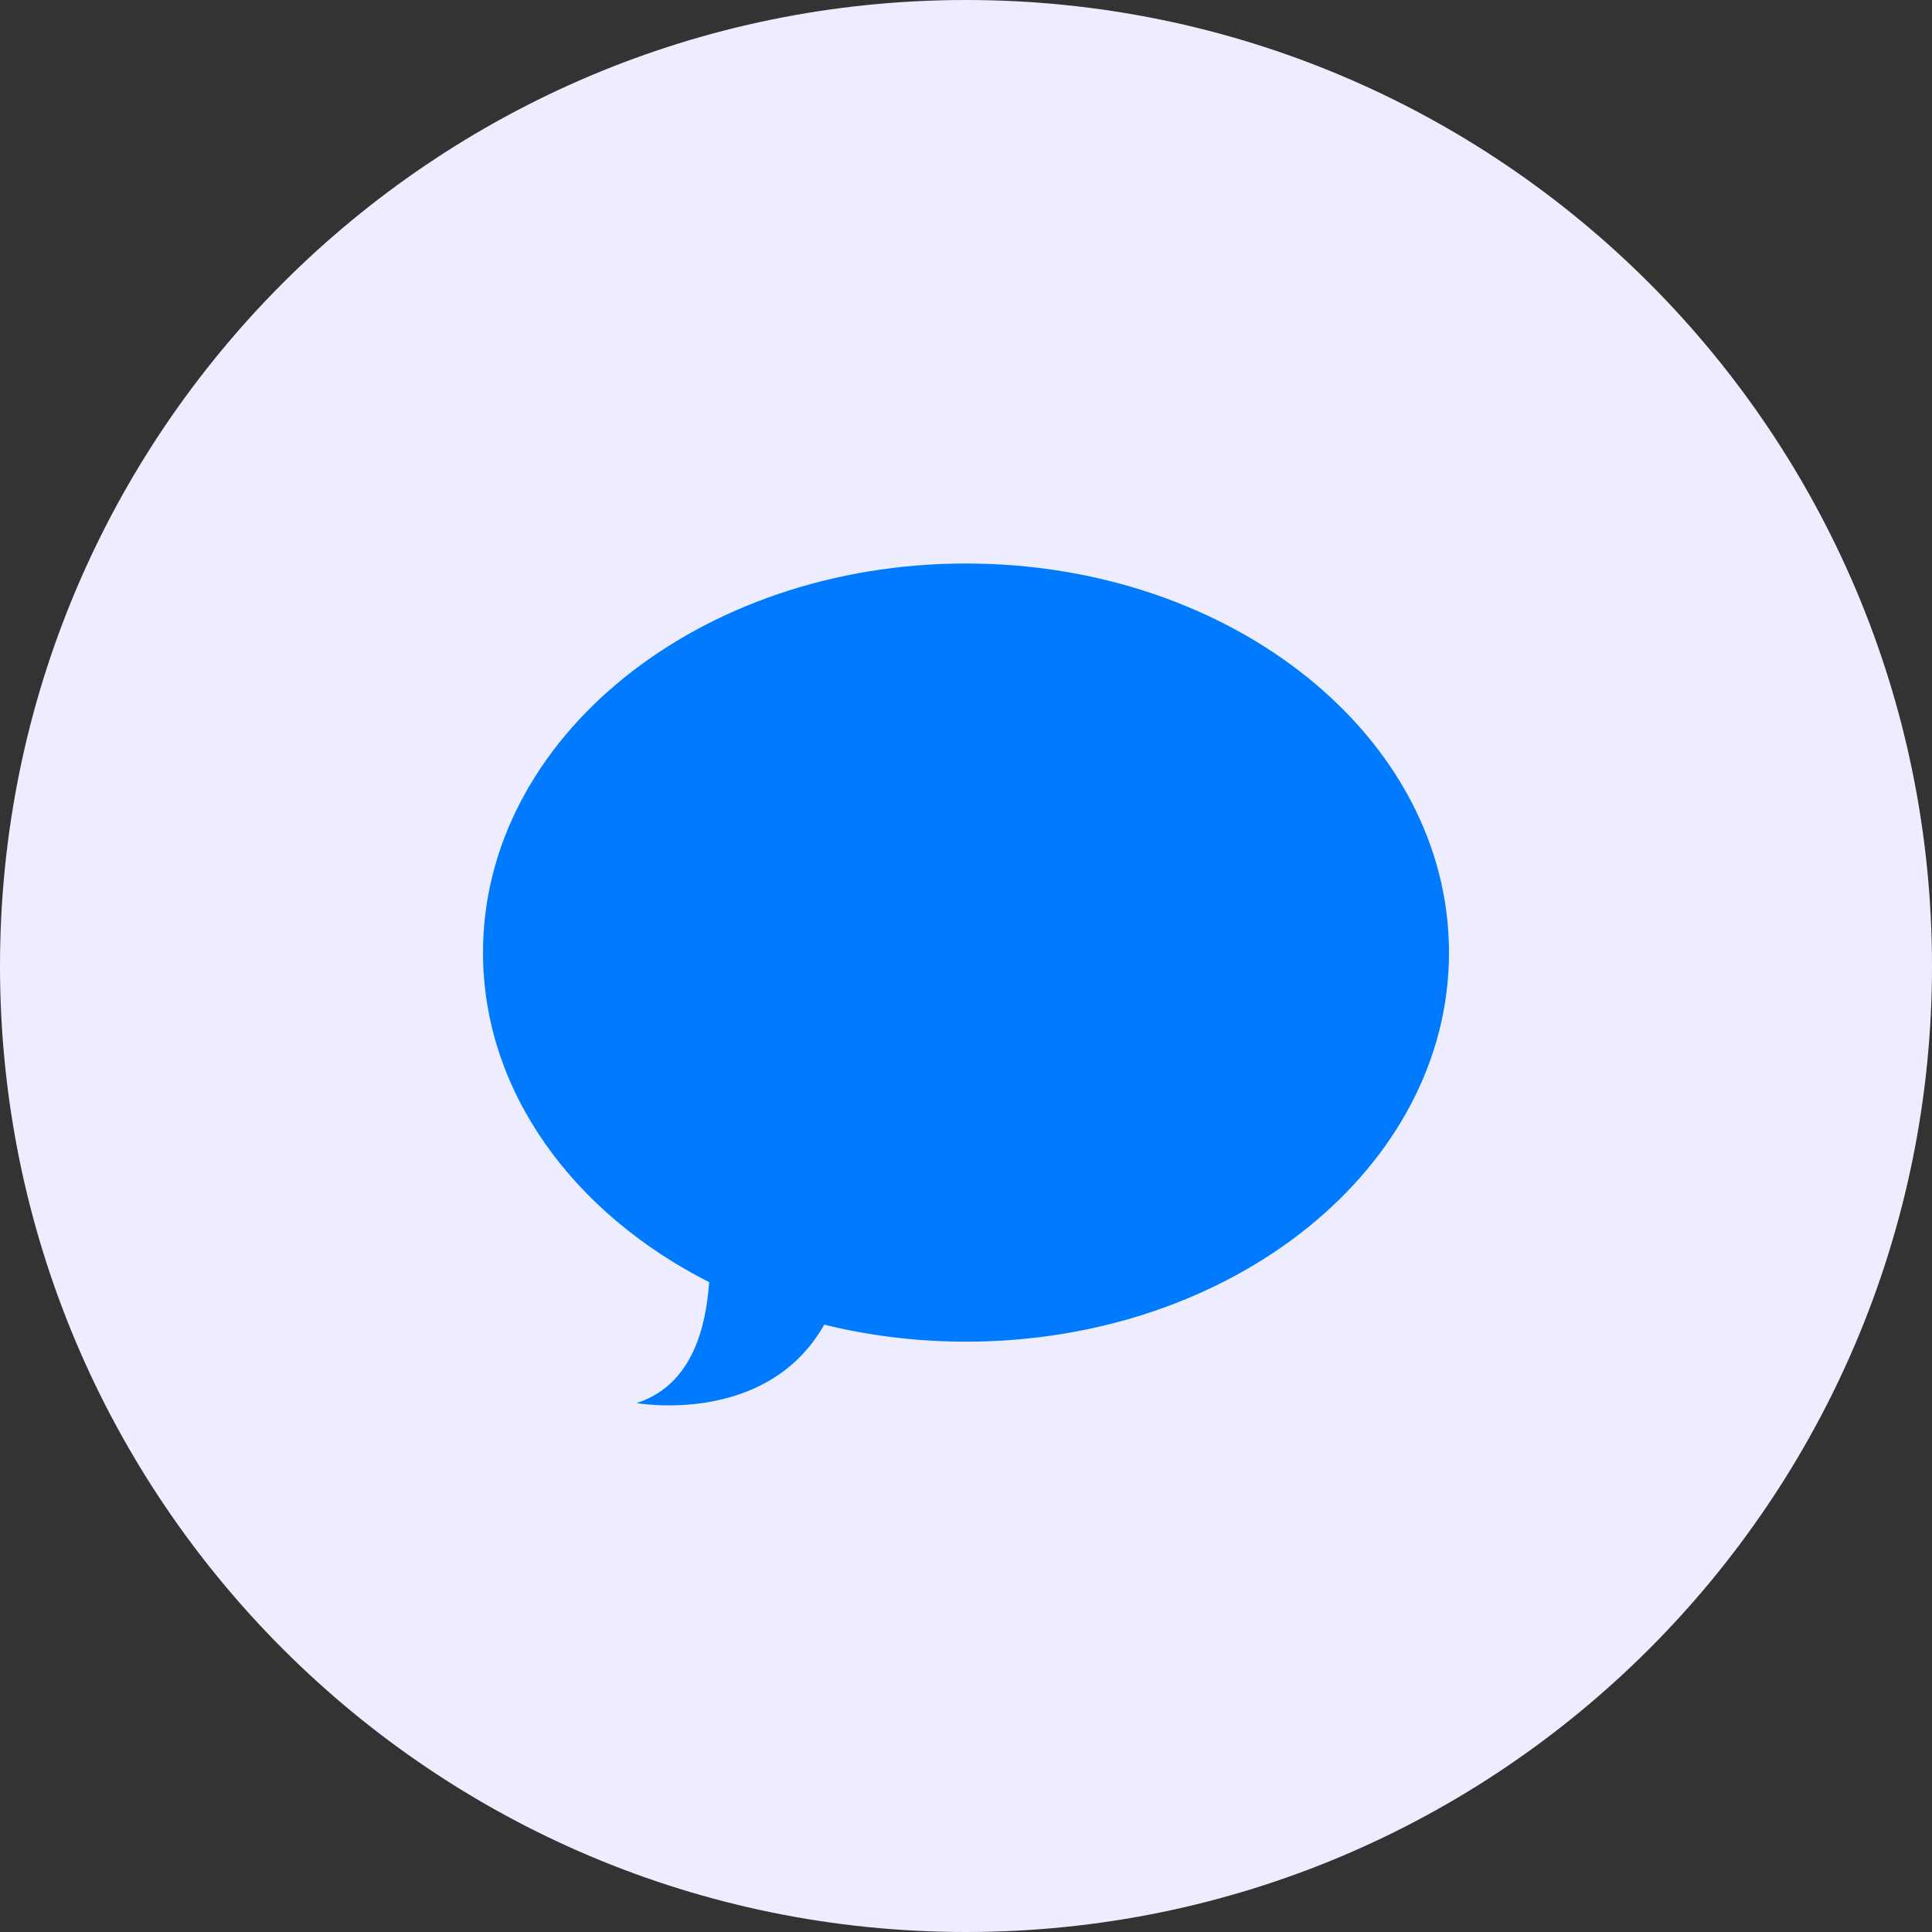 <svg width="36" height="36" viewBox="0 0 36 36" fill="none" xmlns="http://www.w3.org/2000/svg">
<rect x="0" y="0" width="36" height="36" fill="#333333" stroke="none"/>
<path fill-rule="evenodd" clip-rule="evenodd" d="M18 36C27.941 36 36 27.941 36 18C36 8.059 27.941 0 18 0C8.059 0 0 8.059 0 18C0 27.941 8.059 36 18 36Z" fill="#EDEDFF"/>
<path fill-rule="evenodd" clip-rule="evenodd" d="M18 10.5C22.971 10.5 27 13.746 27 17.75C27 21.754 22.971 25 18 25C17.081 25 16.194 24.889 15.359 24.683C14.284 26.581 11.863 26.144 11.863 26.144C12.676 25.879 13.127 25.128 13.214 23.891C10.682 22.608 9 20.337 9 17.75C9 13.746 13.029 10.5 18 10.5Z" fill="#007AFF"/>
</svg>
